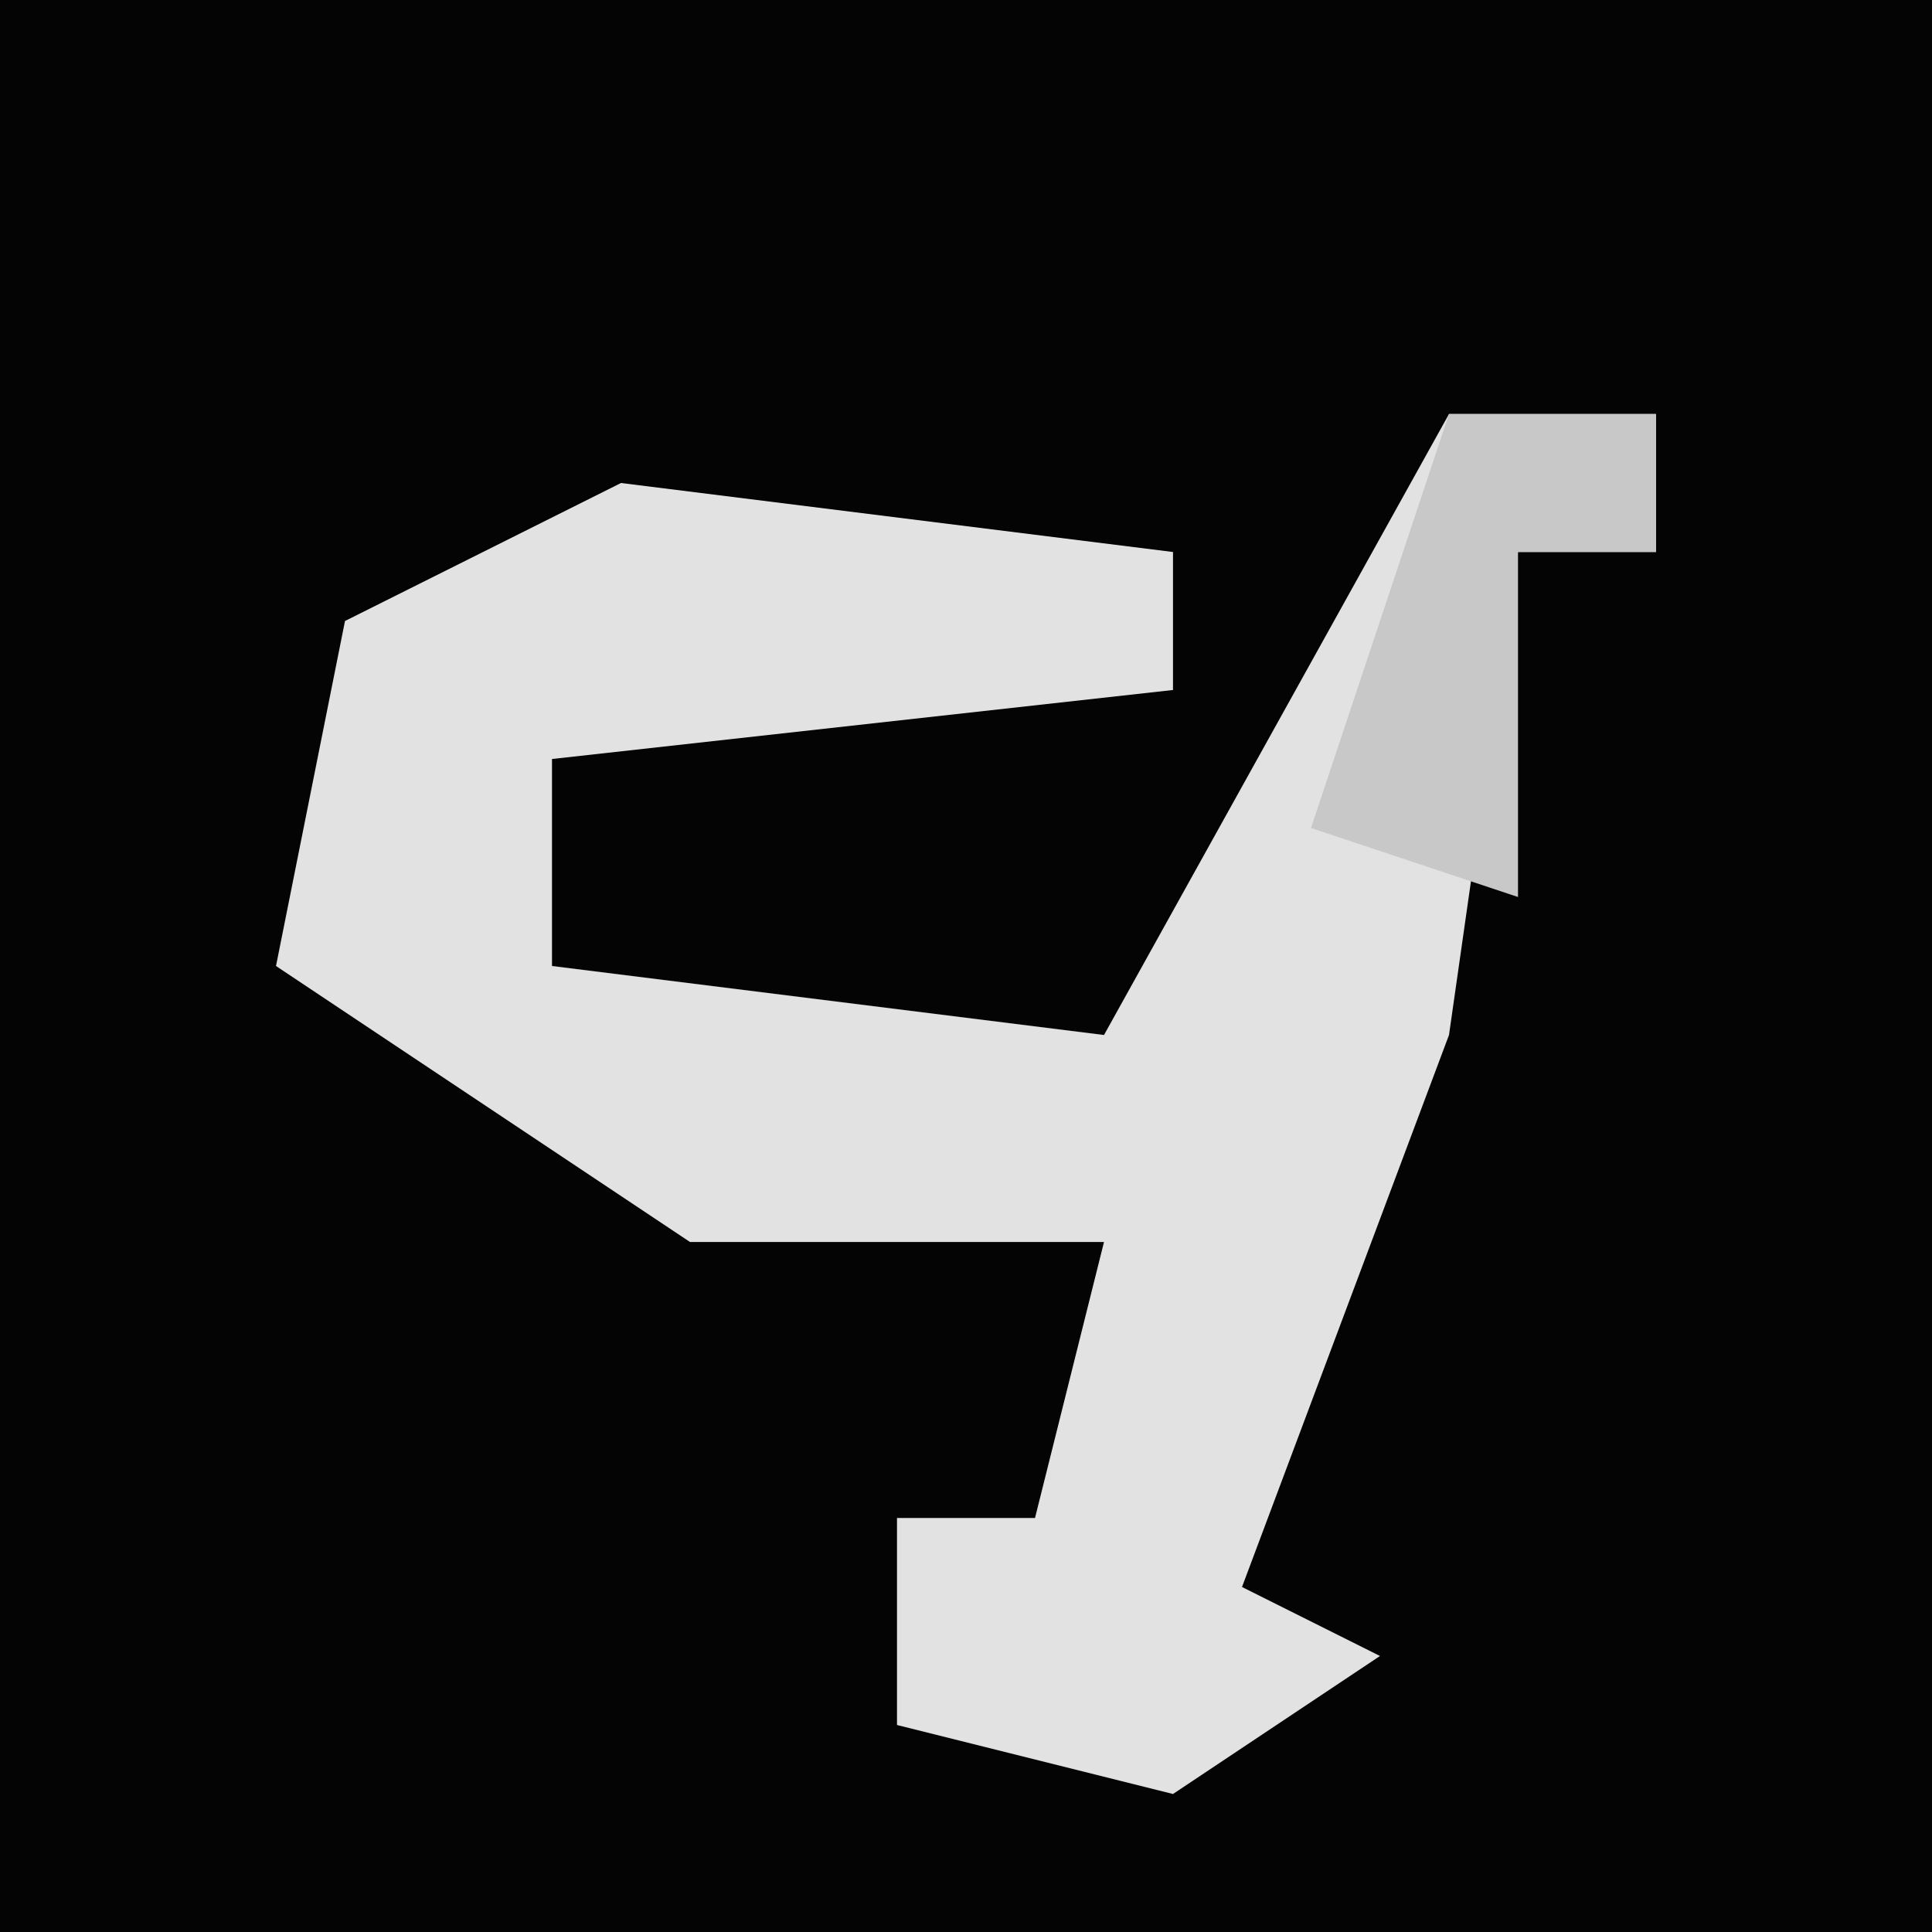 <?xml version="1.0" encoding="UTF-8"?>
<svg version="1.1" xmlns="http://www.w3.org/2000/svg" width="28" height="28">
<path d="M0,0 L28,0 L28,28 L0,28 Z " fill="#040404" transform="translate(0,0)"/>
<path d="M0,0 L3,0 L3,2 L1,2 L0,9 L-3,17 L-1,18 L-4,20 L-8,19 L-8,16 L-6,16 L-5,12 L-11,12 L-17,8 L-16,3 L-12,1 L-4,2 L-4,4 L-13,5 L-13,8 L-5,9 Z " fill="#E2E2E2" transform="translate(21,6)"/>
<path d="M0,0 L3,0 L3,2 L1,2 L1,7 L-2,6 Z " fill="#C8C8C8" transform="translate(21,6)"/>
</svg>
